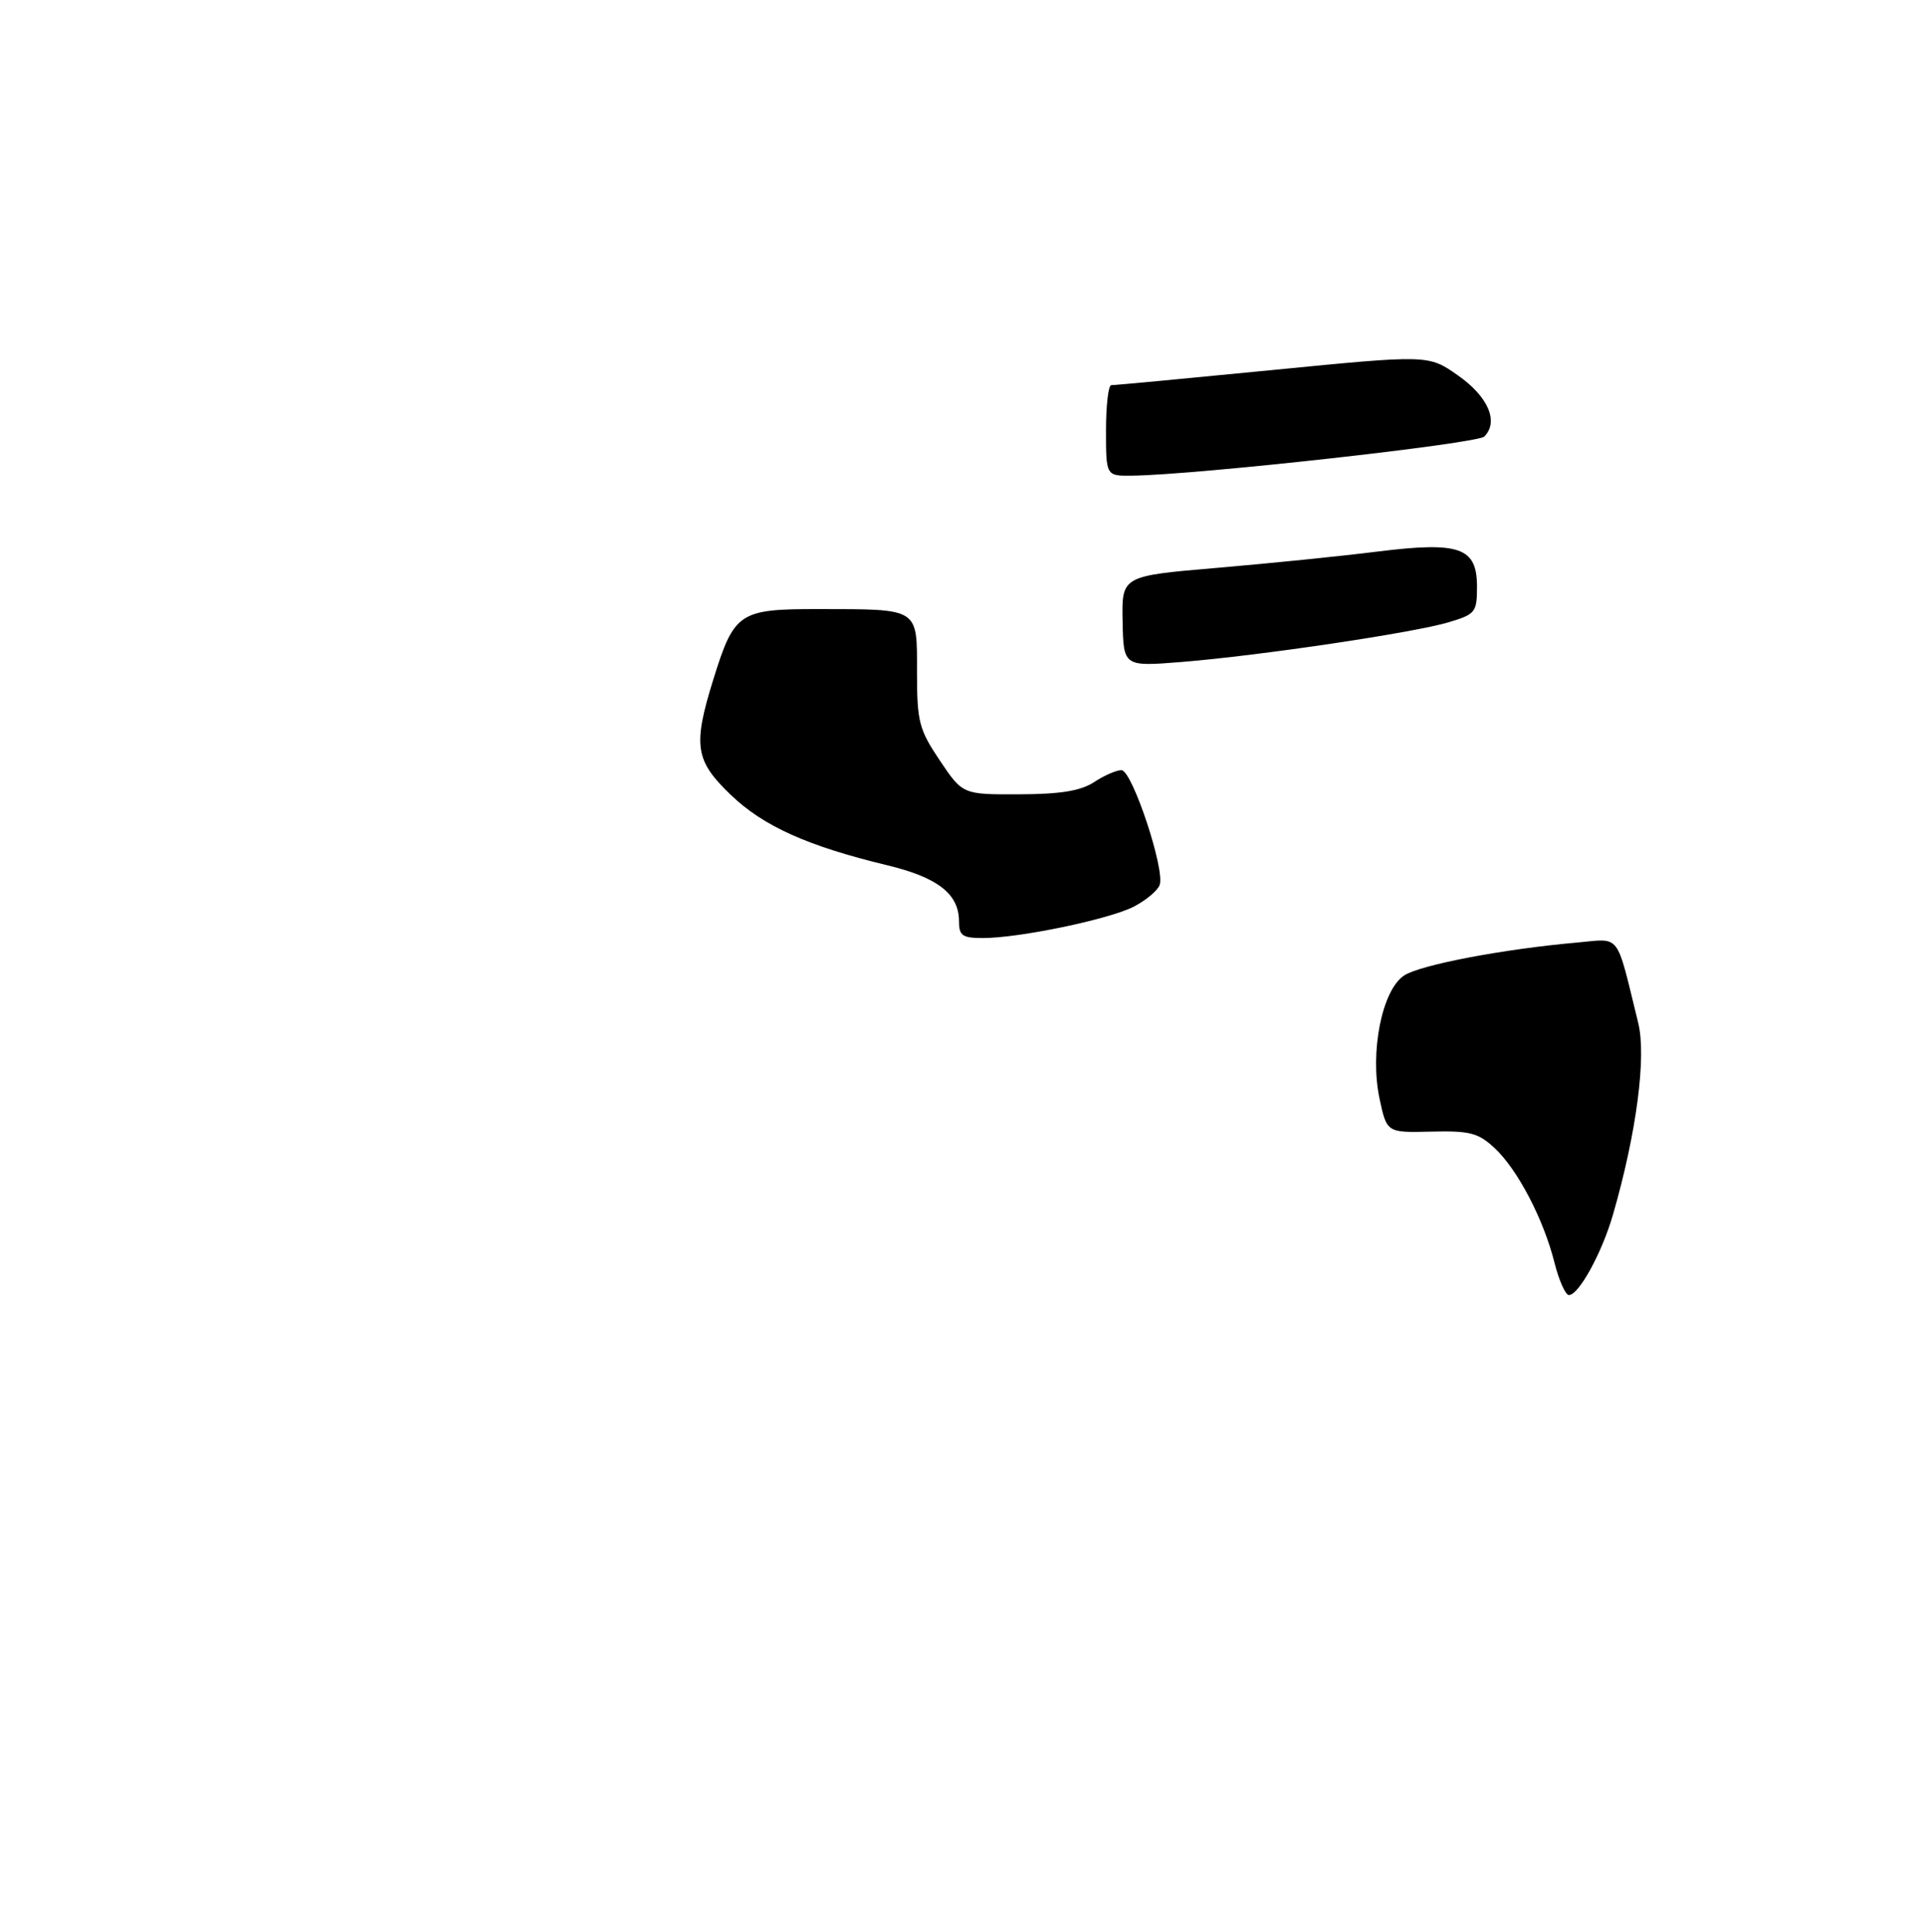<?xml version="1.0" encoding="UTF-8" standalone="no"?>
<!DOCTYPE svg PUBLIC "-//W3C//DTD SVG 1.1//EN" "http://www.w3.org/Graphics/SVG/1.1/DTD/svg11.dtd" >
<svg xmlns="http://www.w3.org/2000/svg" xmlns:xlink="http://www.w3.org/1999/xlink" version="1.1" viewBox="0 0 275 276">
 <g >
 <path fill="currentColor"
d=" M 222.07 180.38 C 220.51 174.16 216.79 167.05 213.51 164.00 C 211.18 161.83 209.98 161.52 204.48 161.65 C 198.12 161.81 198.12 161.81 197.08 156.96 C 195.66 150.31 197.43 141.42 200.59 139.35 C 202.91 137.83 214.74 135.58 225.23 134.65 C 231.65 134.09 230.79 132.96 234.03 146.12 C 235.22 150.94 233.79 161.87 230.43 173.50 C 228.86 178.96 225.55 185.00 224.13 185.00 C 223.64 185.00 222.71 182.92 222.07 180.38 Z  M 137.00 131.61 C 137.00 127.71 133.98 125.35 126.77 123.61 C 115.39 120.87 109.06 118.03 104.41 113.56 C 99.28 108.65 98.96 106.52 101.92 97.00 C 104.89 87.47 105.59 87.00 116.90 87.01 C 131.42 87.03 131.00 86.77 131.00 96.00 C 131.00 103.12 131.28 104.19 134.26 108.64 C 137.53 113.50 137.53 113.50 145.60 113.47 C 151.52 113.45 154.38 112.98 156.31 111.72 C 157.75 110.77 159.51 110.01 160.21 110.02 C 161.74 110.04 166.48 124.31 165.66 126.43 C 165.36 127.24 163.70 128.62 161.98 129.51 C 158.48 131.32 145.61 134.00 140.41 134.00 C 137.48 134.00 137.00 133.66 137.00 131.61 Z  M 160.37 88.76 C 160.24 82.28 160.24 82.28 173.87 81.12 C 181.37 80.48 191.65 79.44 196.72 78.80 C 208.55 77.33 211.00 78.19 211.00 83.82 C 211.00 87.47 210.77 87.75 206.96 88.89 C 201.96 90.39 180.04 93.65 168.84 94.56 C 160.50 95.23 160.50 95.23 160.37 88.76 Z  M 158.00 61.50 C 158.00 57.92 158.34 55.01 158.75 55.02 C 159.16 55.04 169.53 54.06 181.78 52.86 C 204.07 50.67 204.07 50.67 208.28 53.63 C 212.60 56.65 214.15 60.25 212.04 62.36 C 211.02 63.38 171.02 67.83 161.75 67.95 C 158.00 68.00 158.00 68.00 158.00 61.50 Z "/>
</g>
</svg>
